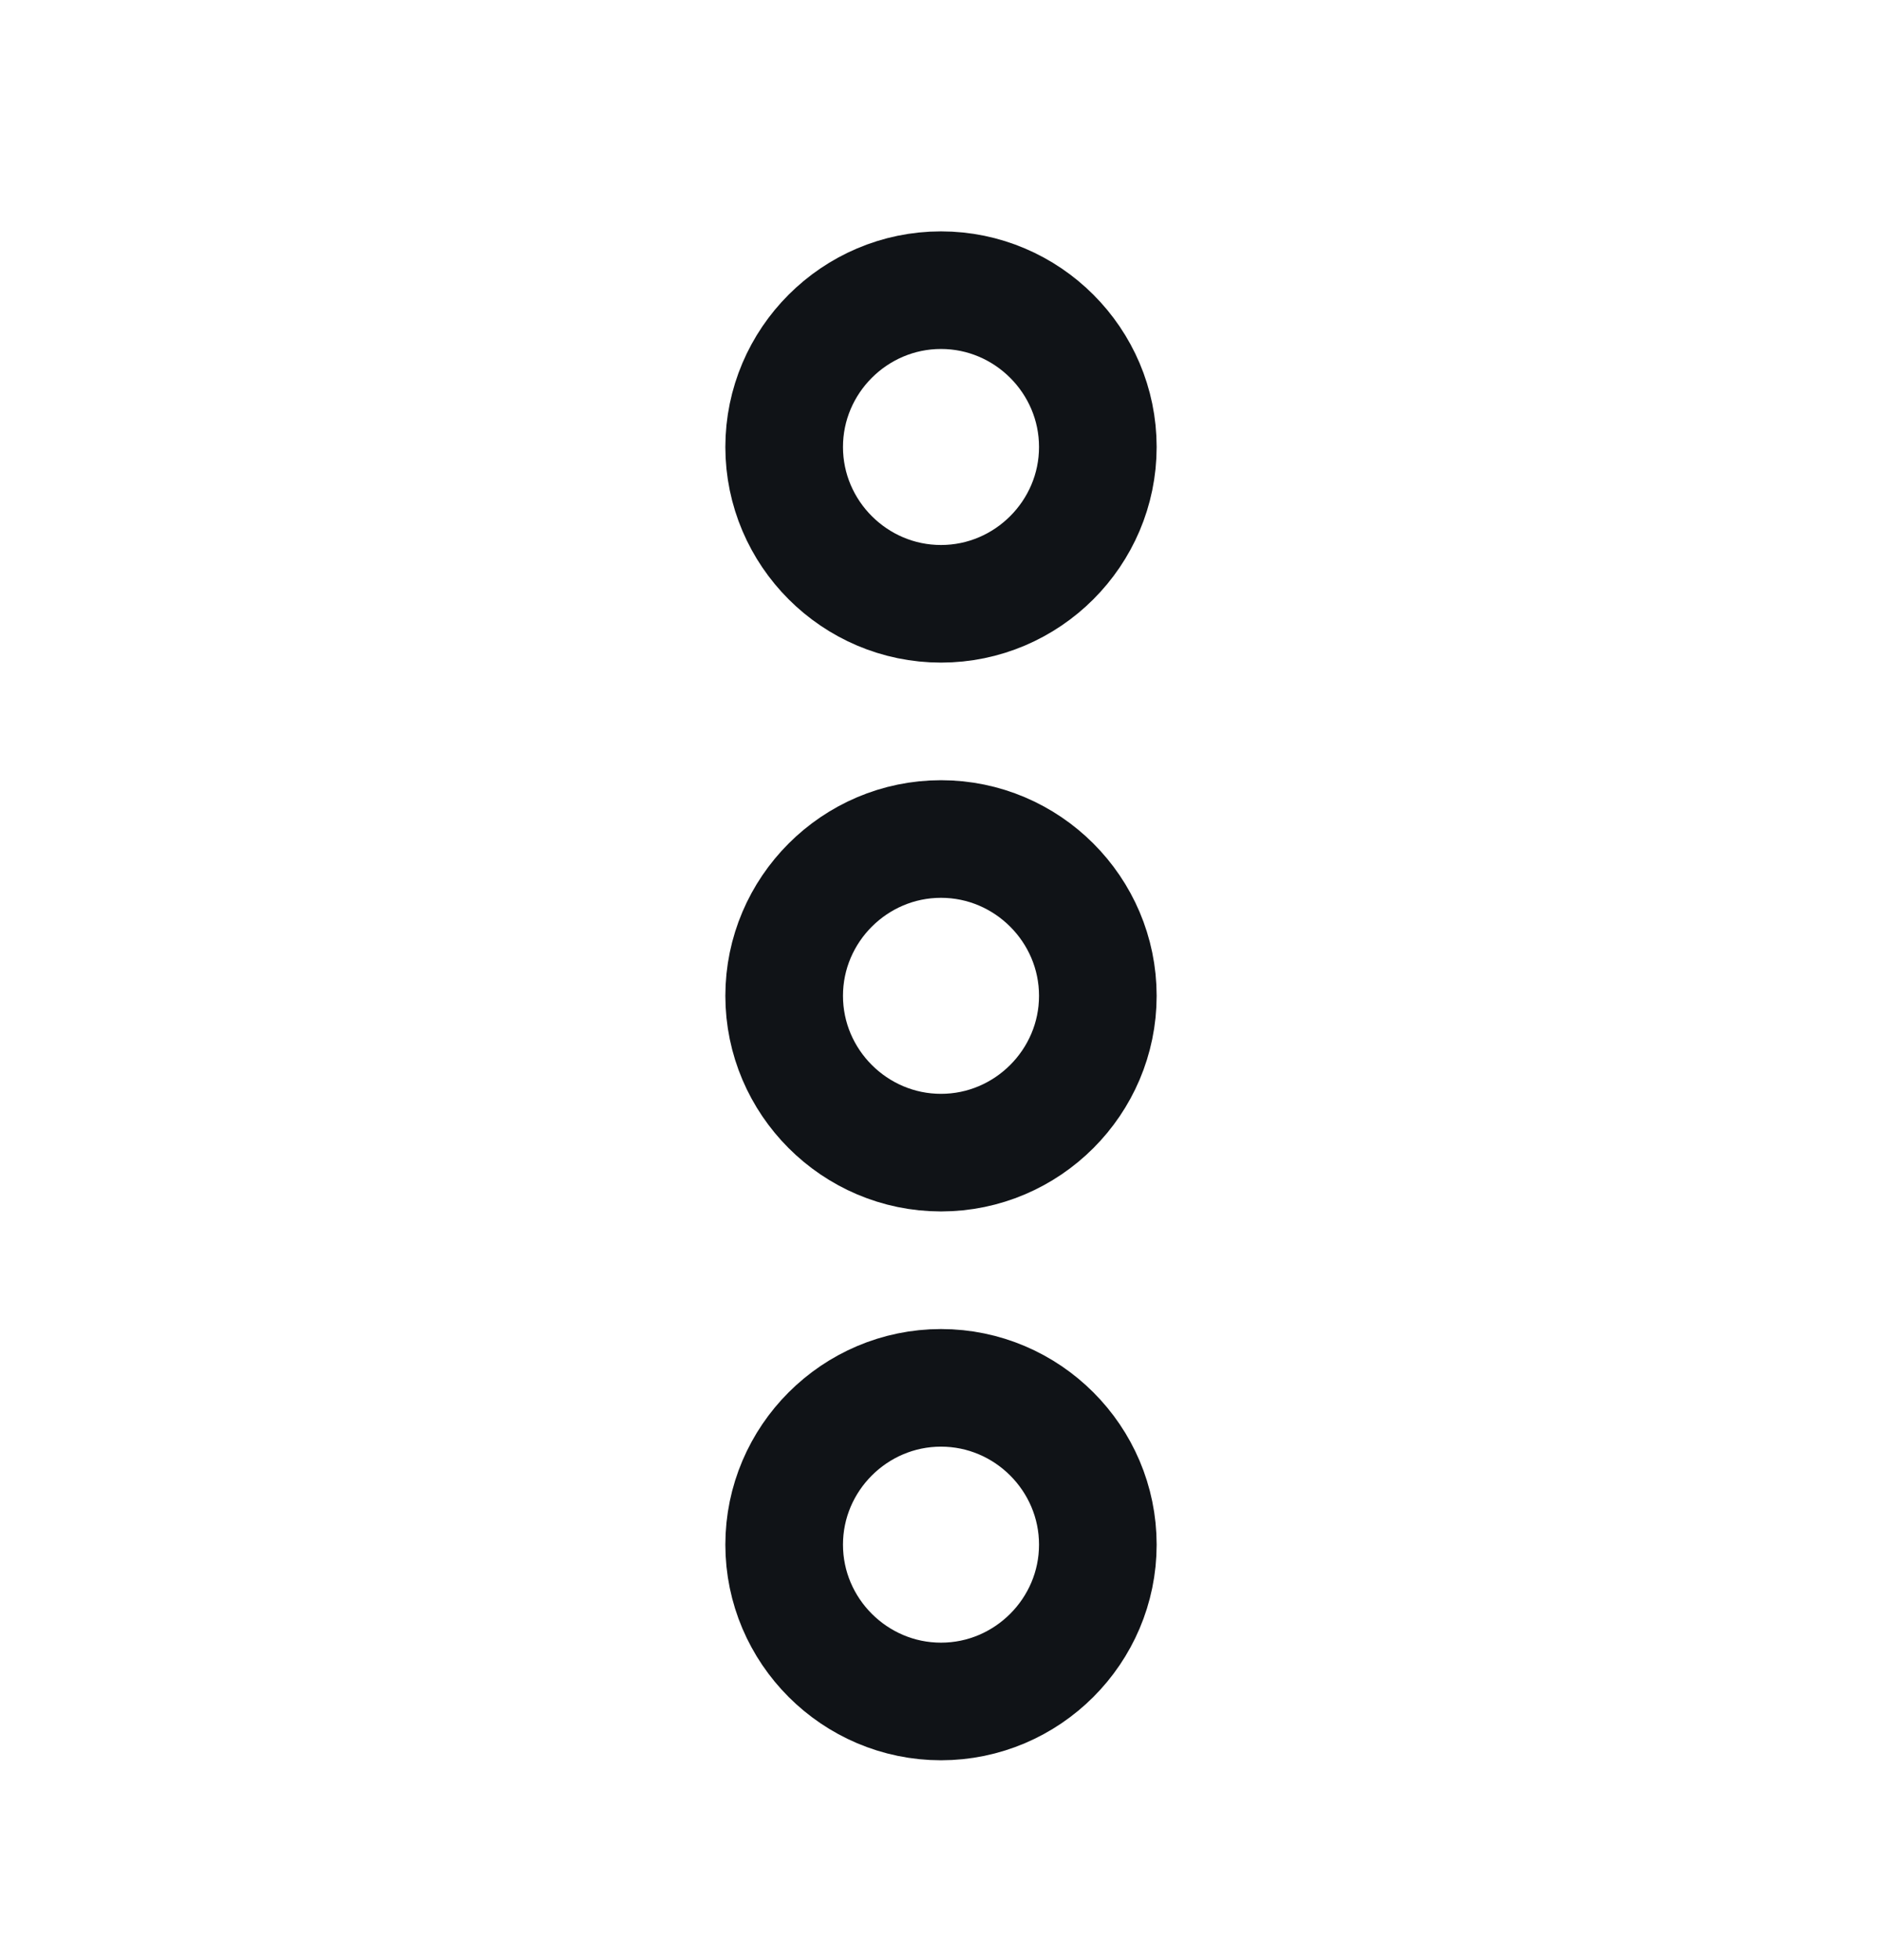 <svg width="24" height="25" viewBox="0 0 24 25" stroke="#101317" fill="none" xmlns="http://www.w3.org/2000/svg">
<path d="M10 19.701C10 20.801 10.9 21.701 12 21.701C13.1 21.701 14 20.801 14 19.701C14 18.601 13.1 17.701 12 17.701C10.9 17.701 10 18.601 10 19.701Z" stroke-width="1.5"/>
<path d="M10 5.701C10 6.801 10.9 7.701 12 7.701C13.1 7.701 14 6.801 14 5.701C14 4.601 13.1 3.701 12 3.701C10.9 3.701 10 4.601 10 5.701Z" stroke-width="1.5"/>
<path d="M10 12.701C10 13.801 10.9 14.701 12 14.701C13.1 14.701 14 13.801 14 12.701C14 11.601 13.1 10.701 12 10.701C10.9 10.701 10 11.601 10 12.701Z" stroke-width="1.5"/>
</svg>
